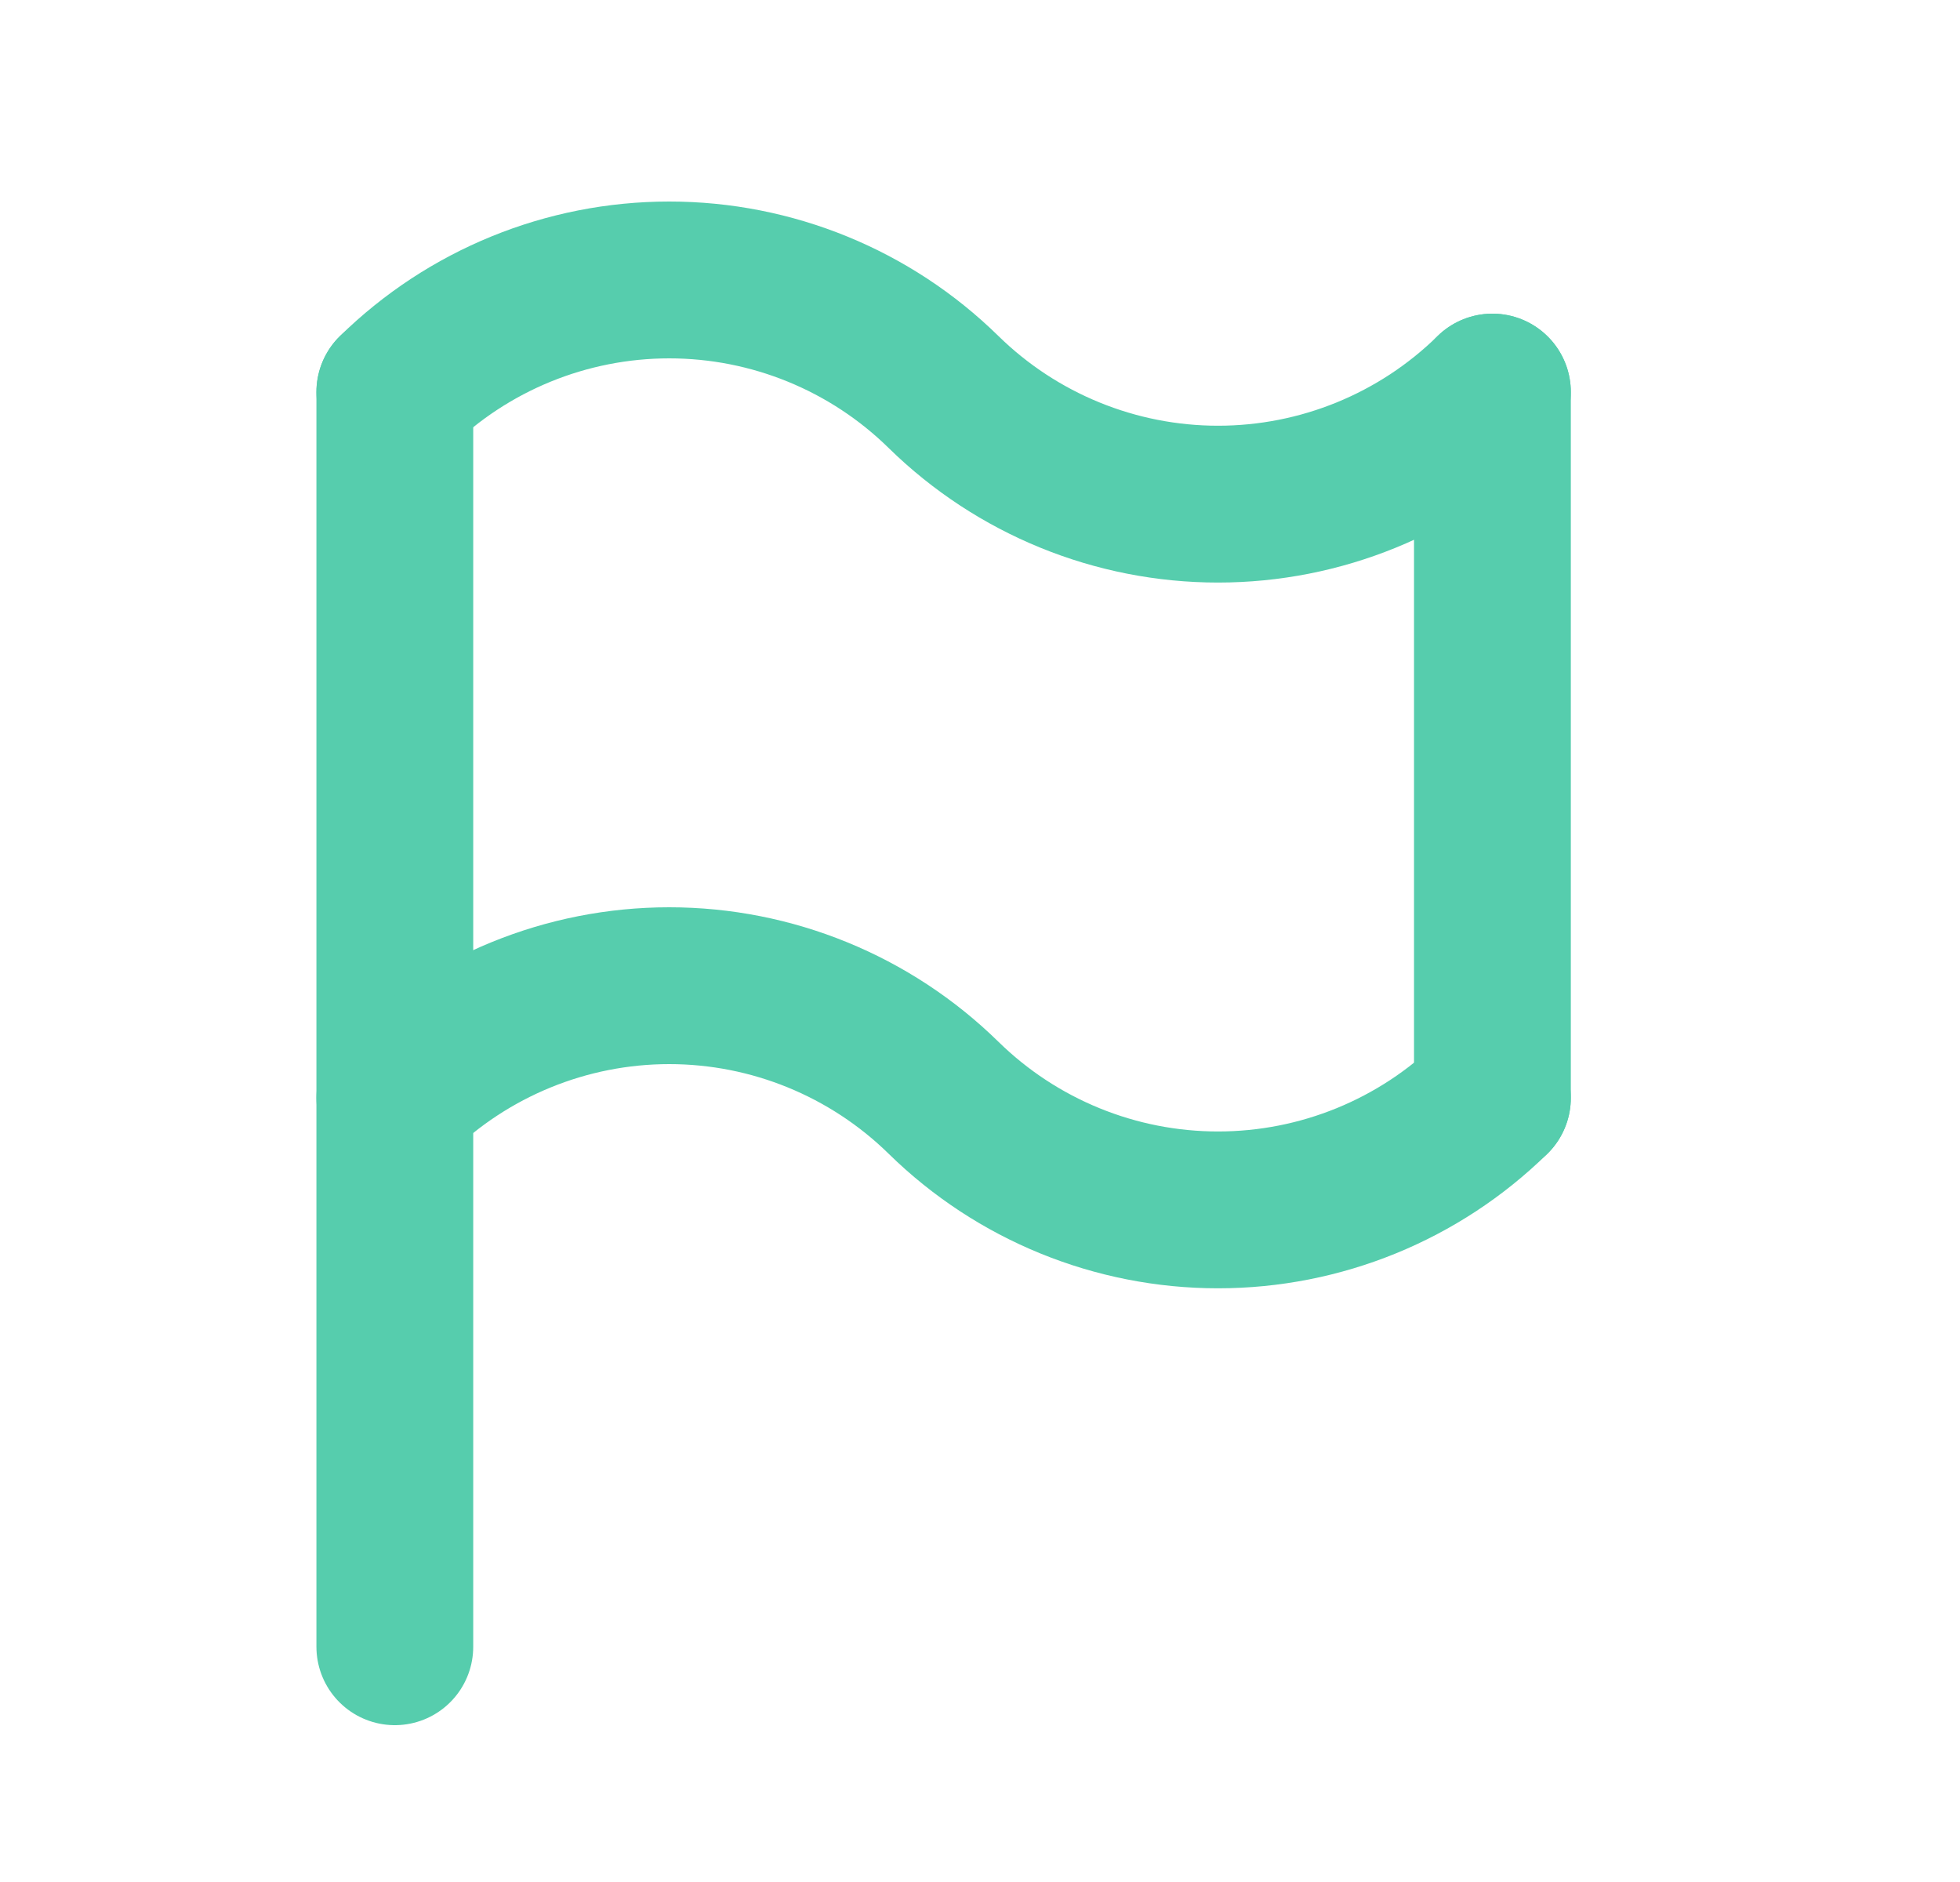 <svg width="25" height="24" viewBox="0 0 25 24" fill="none" xmlns="http://www.w3.org/2000/svg">
<g clip-path="url(#clip0_2303_24267)">
<path d="M5.036 5V21" stroke="#56CDAD" stroke-width="2" stroke-linecap="round" stroke-linejoin="round"/>
<path d="M19.036 5V14" stroke="#56CDAD" stroke-width="2" stroke-linecap="round" stroke-linejoin="round"/>
<path d="M5.036 5C5.971 4.083 7.228 3.57 8.536 3.57C9.845 3.57 11.102 4.083 12.036 5C12.971 5.916 14.228 6.429 15.536 6.429C16.845 6.429 18.102 5.916 19.036 5" stroke="#56CDAD" stroke-width="2" stroke-linecap="round" stroke-linejoin="round"/>
<path d="M5.036 14C5.971 13.084 7.228 12.57 8.536 12.57C9.845 12.57 11.102 13.084 12.036 14C12.971 14.916 14.228 15.429 15.536 15.429C16.845 15.429 18.102 14.916 19.036 14" stroke="#56CDAD" stroke-width="2" stroke-linecap="round" stroke-linejoin="round"/>
</g>
<defs>
<clipPath id="clip0_2303_24267">
<rect width="24" height="24" fill="white" transform="translate(0.036)"/>
</clipPath>
</defs>
</svg>
